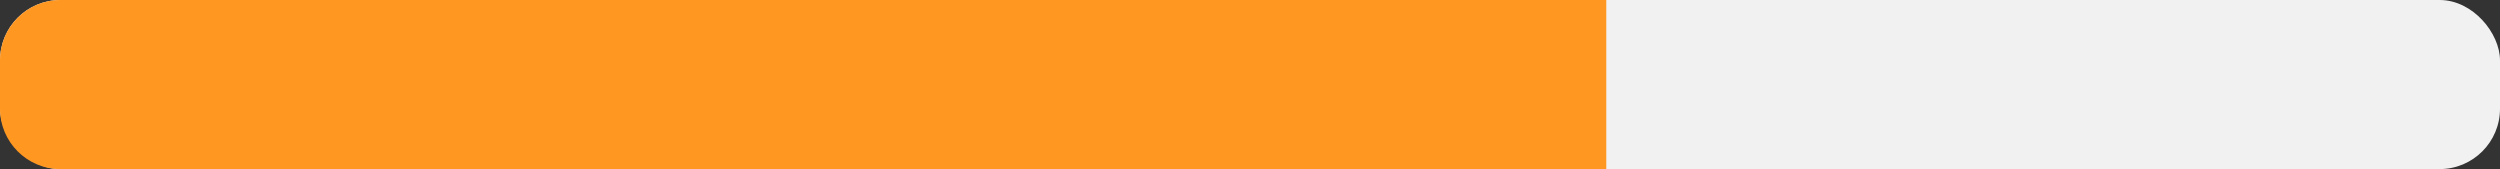 <svg width="207" height="14" viewBox="0 0 207 14" fill="none" xmlns="http://www.w3.org/2000/svg">
<rect x="0" y="0" width="207" height="14" fill="#333333" stroke="none"/>
<rect width="207" height="14" rx="5" fill="#F2F1F1"/>
<path d="M0 5C0 2.239 2.239 0 5 0H133V14H5C2.239 14 0 11.761 0 9V5Z" fill="#FF9721"/>
</svg>
